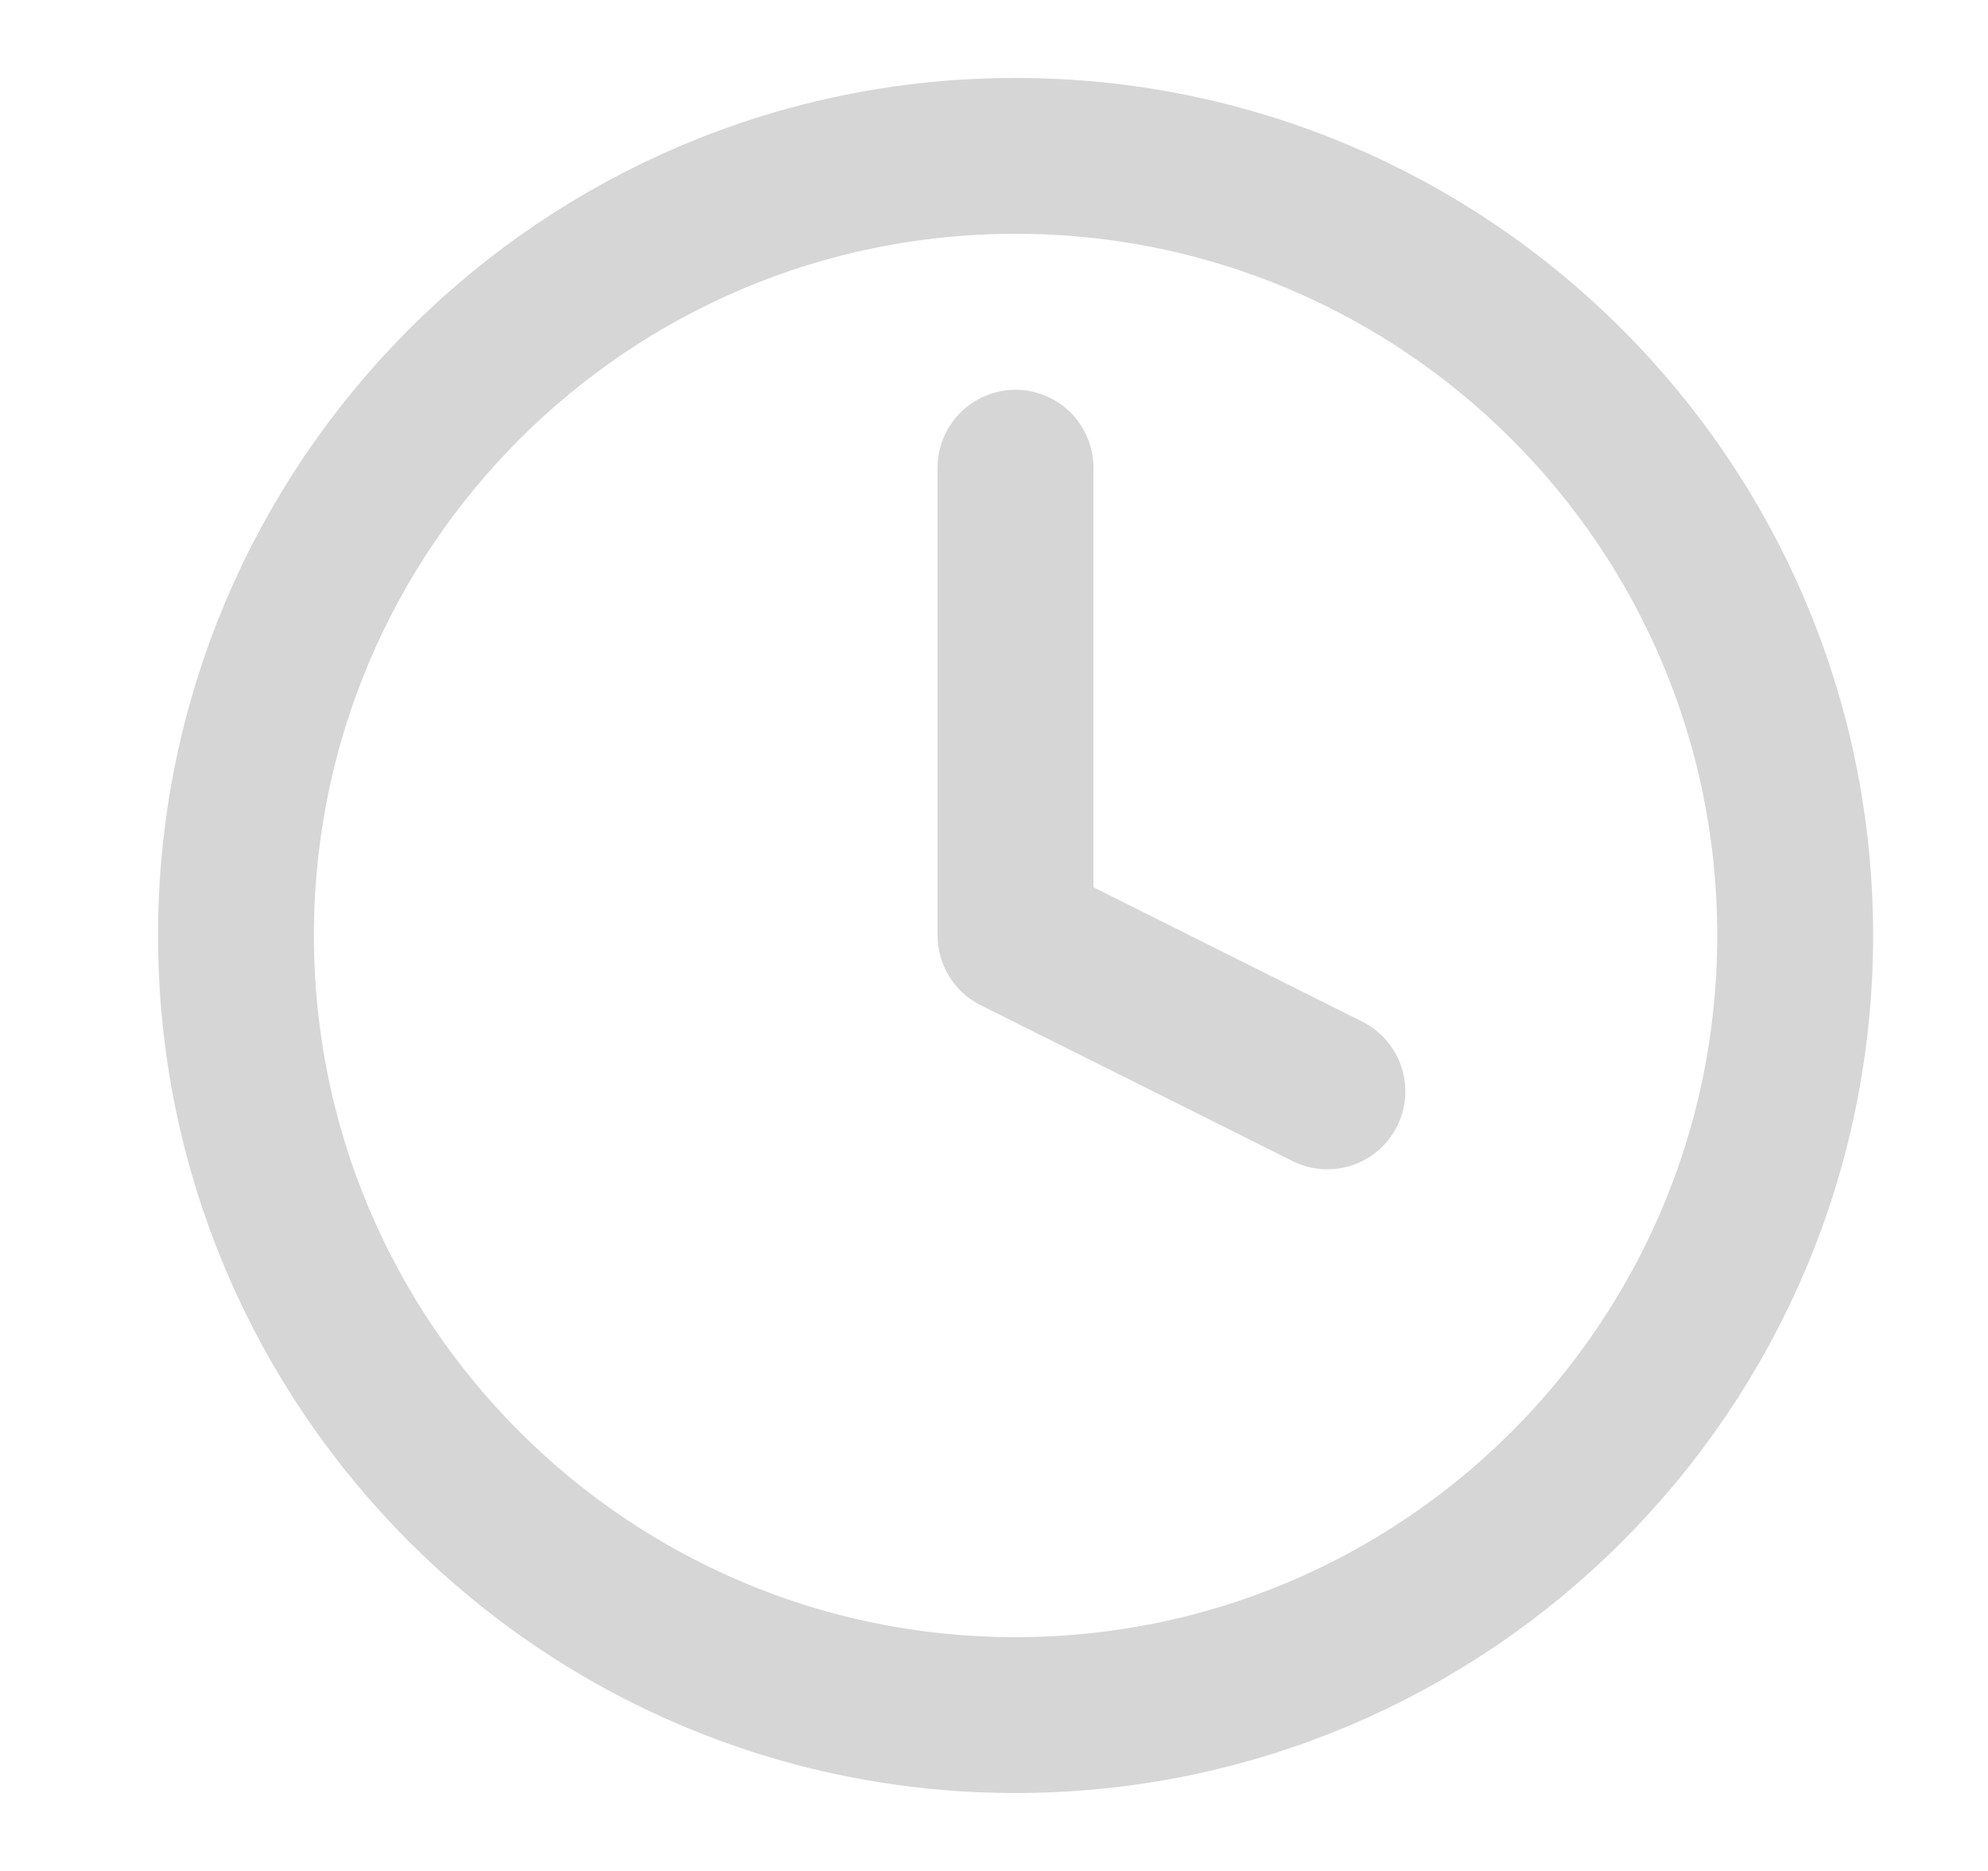 <svg width="17" height="16" viewBox="0 0 17 16" fill="none" xmlns="http://www.w3.org/2000/svg">
<g clip-path="url(#clip0_925_1820)">
<path d="M8.684 14.667C12.366 14.667 15.351 11.682 15.351 8C15.351 4.318 12.366 1.333 8.684 1.333C5.002 1.333 2.018 4.318 2.018 8C2.018 11.682 5.002 14.667 8.684 14.667Z" stroke="#767676" stroke-opacity="0.3" stroke-width="1.333" stroke-linecap="round" stroke-linejoin="round"/>
<path d="M8.684 4V8L11.351 9.333" stroke="#767676" stroke-opacity="0.3" stroke-width="1.333" stroke-linecap="round" stroke-linejoin="round"/>
</g>
<defs>
<clipPath id="clip0_925_1820">
<rect width="16" height="16" fill="white" transform="translate(0.684)"/>
</clipPath>
</defs>
</svg>
